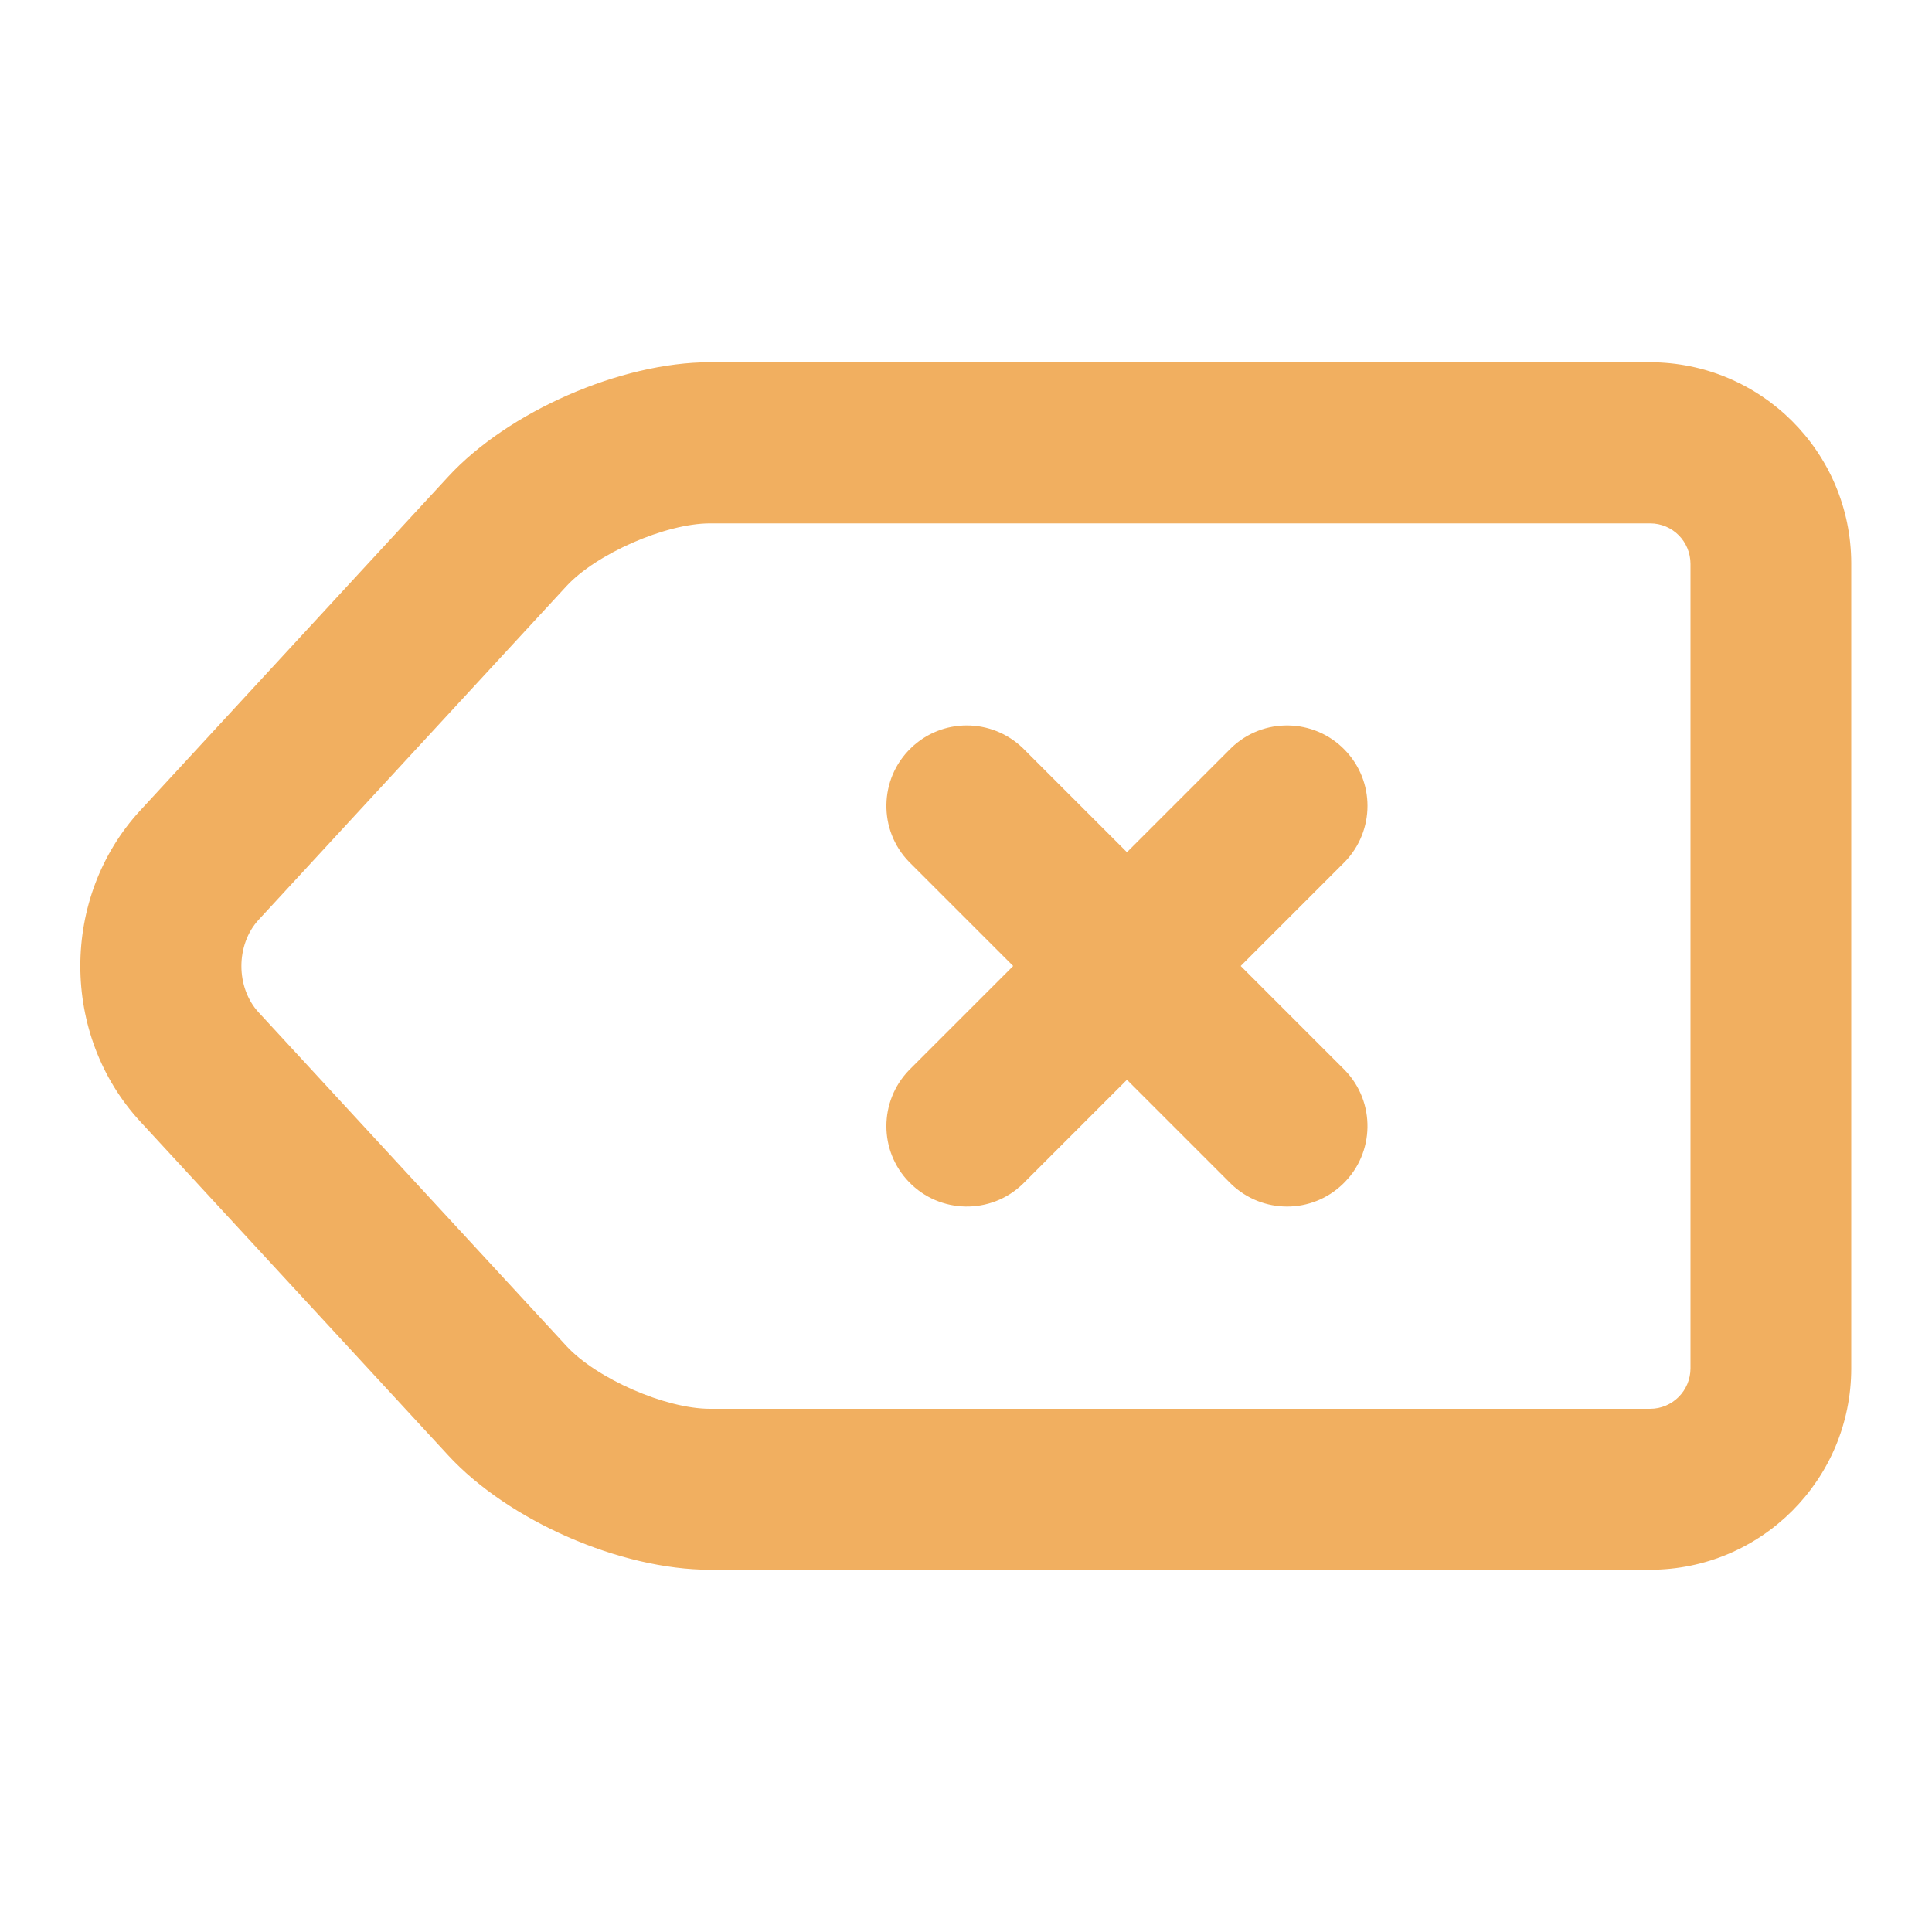 <?xml version="1.0" encoding="UTF-8"?>
<svg id="Layer_1" data-name="Layer 1" xmlns="http://www.w3.org/2000/svg" version="1.1" viewBox="0 0 1024 1024">
  <defs>
    <style>
      .cls-1 {
        fill: #f1af60;
        stroke-width: 0px;
      }
    </style>
  </defs>
  <path class="cls-1" d="M597.3,451.7l55.2-55.2c16.9-16.4,44-15.9,60.3,1,16,16.5,16,42.7,0,59.3l-55.2,55.2,55.2,55.2c16.4,16.9,15.9,44-1,60.3-16.5,16-42.7,16-59.3,0l-55.2-55.2-55.2,55.2c-16.9,16.4-44,15.9-60.3-1-16-16.5-16-42.7,0-59.3l55.2-55.2-55.2-55.2c-16.4-16.9-15.9-44,1-60.3,16.5-16,42.7-16,59.3,0l55.2,55.2ZM874.6,832h-498.3c-47.4,0-106.7-25.9-138.8-60.7l-163.2-176.9c-42.3-45.9-42.3-118.9,0-164.8l163.2-176.9c31.9-34.6,91.5-60.7,138.7-60.7h498.2c58.9,0,106.7,47.6,106.8,106.6,0,0,0,.2,0,.3v426.3c0,59-47.7,106.8-106.7,106.8,0,0,0,0,0,0ZM874.6,746.7c11.8,0,21.4-9.6,21.4-21.5v-426.3c0-11.9-9.5-21.5-21.4-21.5h-498.3c-23.5,0-60.2,16.1-76,33.2l-163.2,176.9c-12.2,13.2-12.2,35.9,0,49.1l163.2,176.9c15.9,17.2,52.4,33.2,76,33.2h498.3Z"/>
</svg>